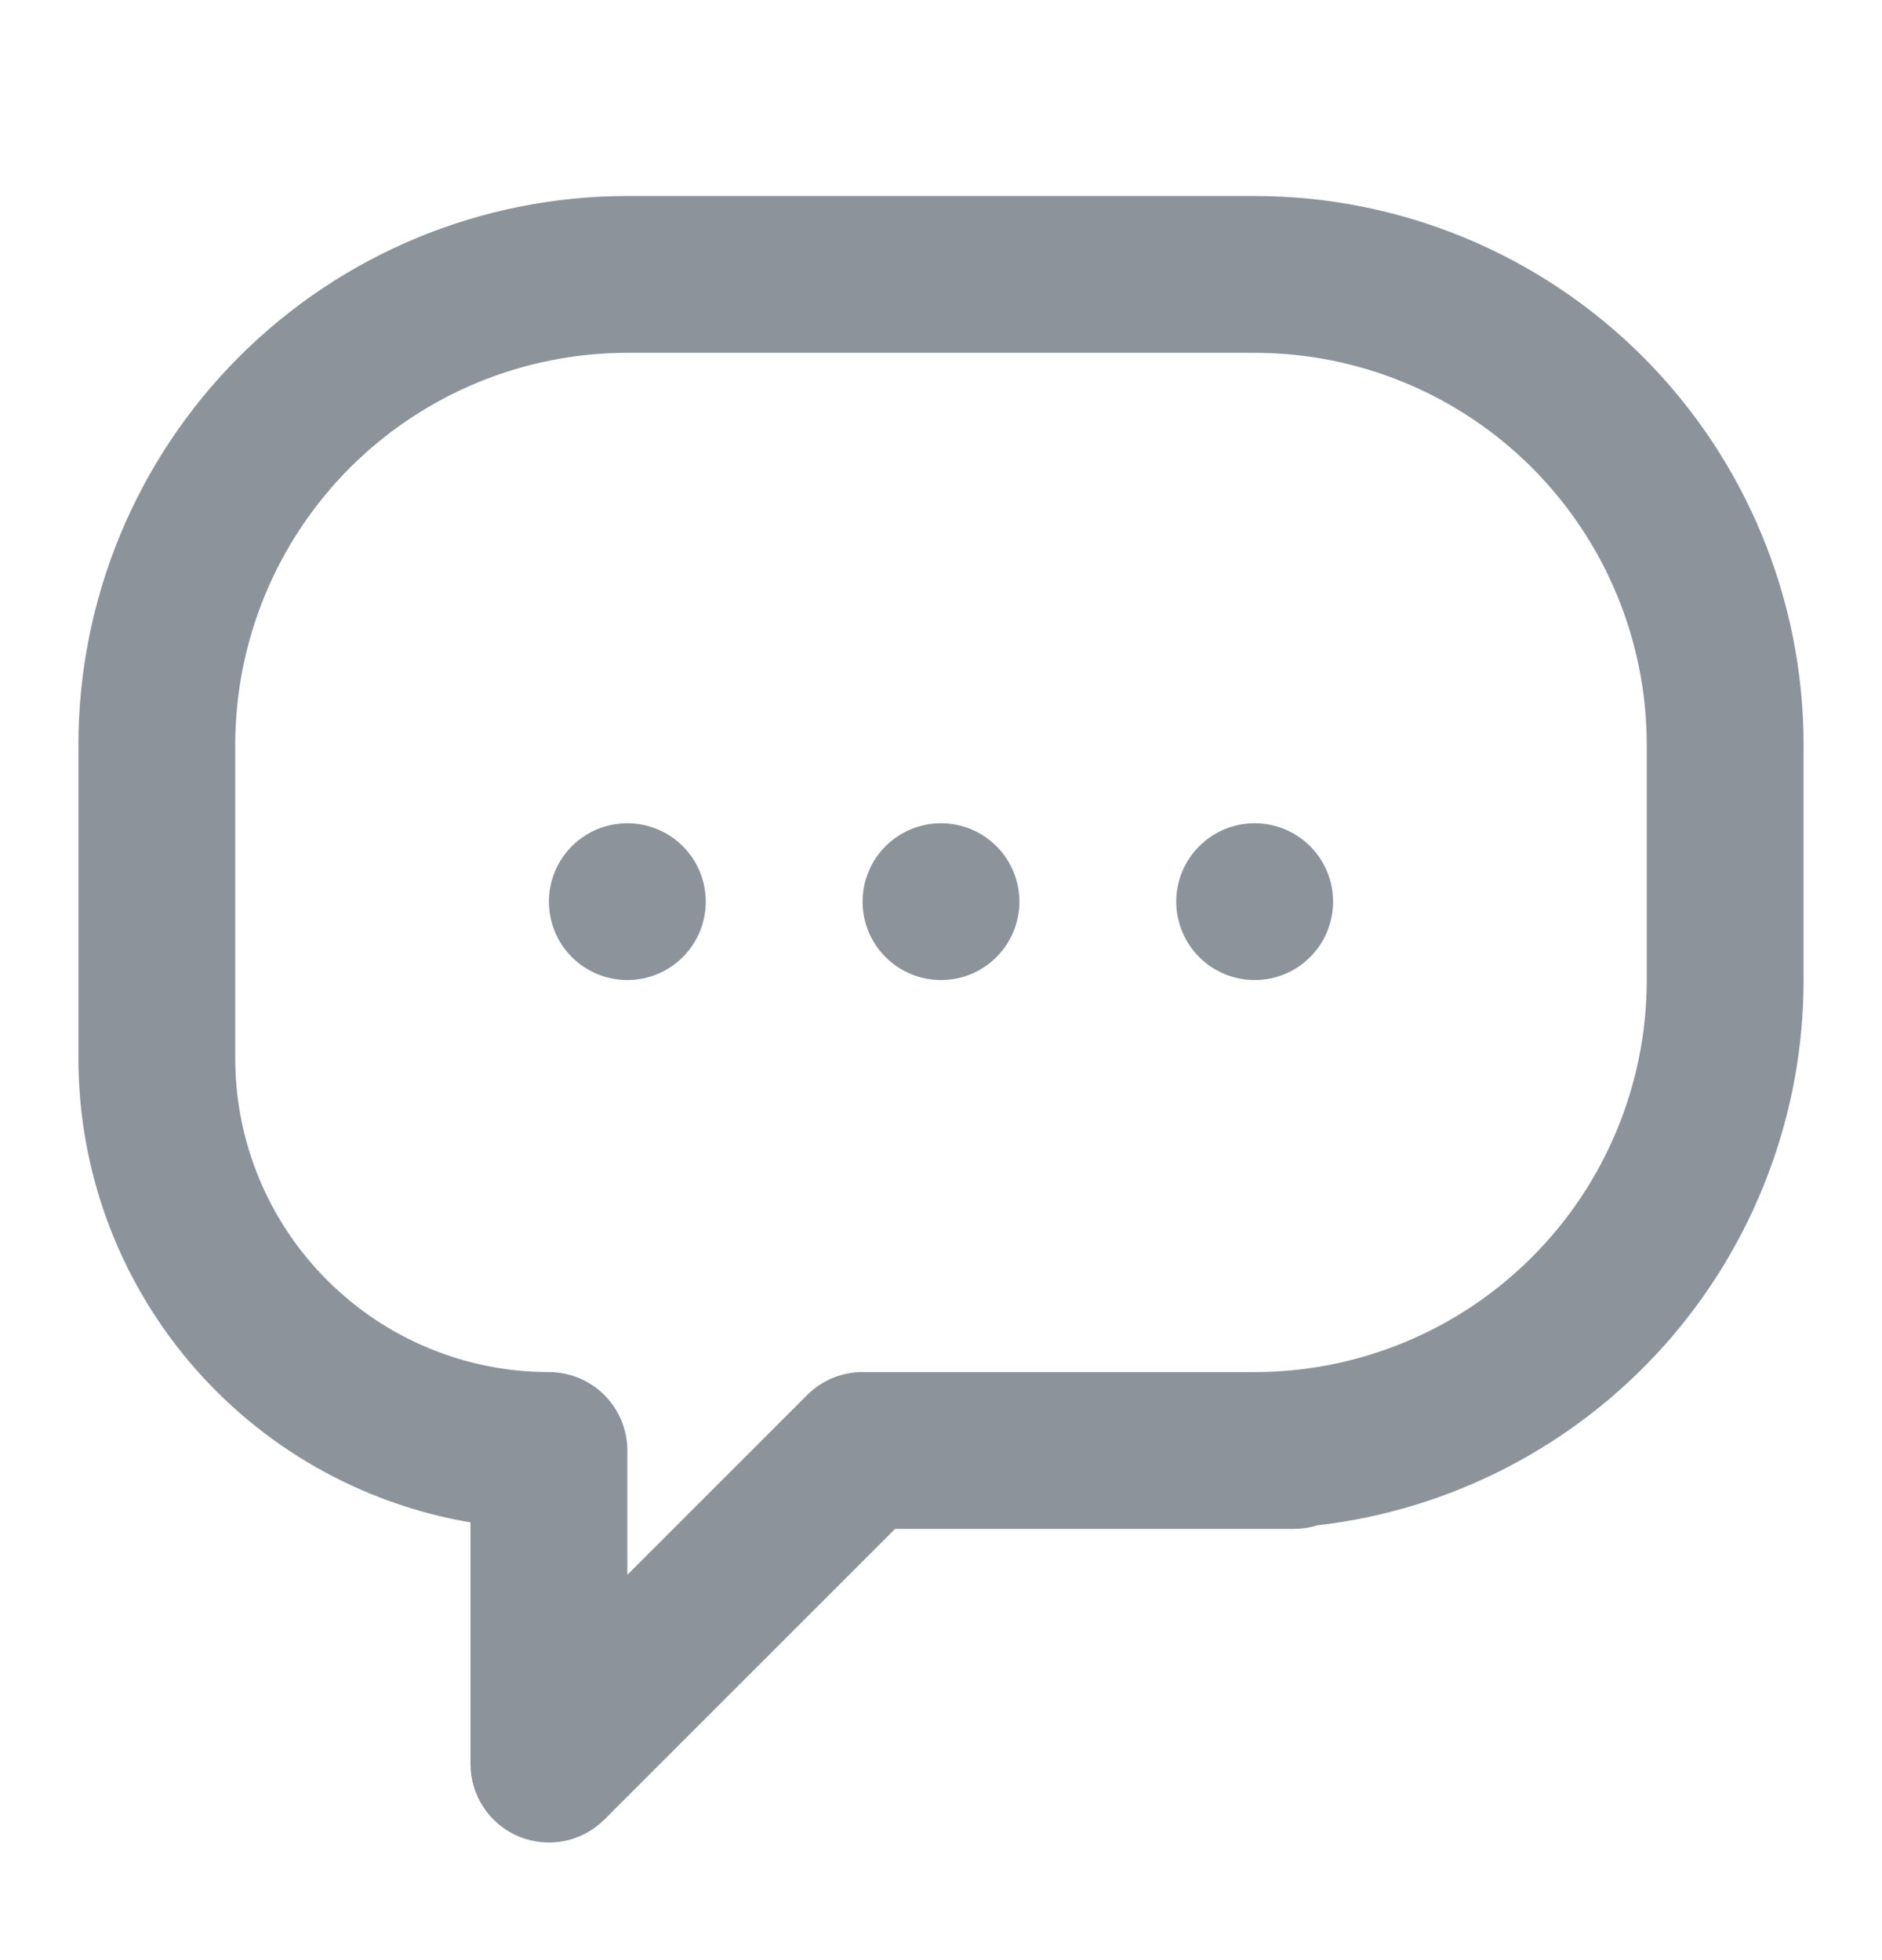 <svg width="24" height="25" viewBox="0 0 24 25" fill="none" xmlns="http://www.w3.org/2000/svg">
<path d="M8 12.5C8.265 12.5 8.52 12.395 8.707 12.207C8.895 12.02 9 11.765 9 11.5C9 11.235 8.895 10.98 8.707 10.793C8.52 10.605 8.265 10.5 8 10.5C7.735 10.5 7.48 10.605 7.293 10.793C7.105 10.98 7 11.235 7 11.5C7 11.765 7.105 12.02 7.293 12.207C7.48 12.395 7.735 12.5 8 12.5ZM13 11.5C13 11.765 12.895 12.02 12.707 12.207C12.52 12.395 12.265 12.5 12 12.5C11.735 12.5 11.48 12.395 11.293 12.207C11.105 12.02 11 11.765 11 11.5C11 11.235 11.105 10.98 11.293 10.793C11.48 10.605 11.735 10.5 12 10.5C12.265 10.5 12.52 10.605 12.707 10.793C12.895 10.98 13 11.235 13 11.5ZM16 12.5C16.265 12.5 16.52 12.395 16.707 12.207C16.895 12.02 17 11.765 17 11.5C17 11.235 16.895 10.98 16.707 10.793C16.52 10.605 16.265 10.5 16 10.5C15.735 10.5 15.48 10.605 15.293 10.793C15.105 10.98 15 11.235 15 11.5C15 11.765 15.105 12.02 15.293 12.207C15.48 12.395 15.735 12.5 16 12.5Z" fill="#001122" fill-opacity="0.45"/>
<path d="M1 9.5C1 7.643 1.738 5.863 3.05 4.55C4.363 3.237 6.143 2.5 8 2.5H16C17.857 2.5 19.637 3.237 20.95 4.55C22.262 5.863 23 7.643 23 9.5V12.5C23 14.219 22.368 15.877 21.224 17.16C20.08 18.442 18.504 19.259 16.797 19.455C16.701 19.485 16.601 19.5 16.5 19.5H11.414L7.707 23.207C7.567 23.347 7.389 23.442 7.195 23.481C7.001 23.519 6.8 23.499 6.617 23.424C6.435 23.348 6.278 23.22 6.169 23.055C6.059 22.891 6 22.698 6 22.5V19.417C4.602 19.18 3.333 18.456 2.418 17.373C1.502 16.29 1 14.918 1 13.5V9.5ZM10.3 17.786C10.486 17.603 10.736 17.5 10.997 17.5H16C17.326 17.5 18.598 16.973 19.535 16.035C20.473 15.098 21 13.826 21 12.5V9.5C21 8.174 20.473 6.902 19.535 5.964C18.598 5.027 17.326 4.5 16 4.5H8C6.674 4.5 5.402 5.027 4.464 5.964C3.527 6.902 3 8.174 3 9.5V13.5C3 14.561 3.421 15.578 4.172 16.328C4.922 17.079 5.939 17.5 7 17.5C7.265 17.5 7.52 17.605 7.707 17.793C7.895 17.98 8 18.235 8 18.5V20.086L10.292 17.794L10.3 17.786Z" fill="#001122" fill-opacity="0.45"/>
</svg>
